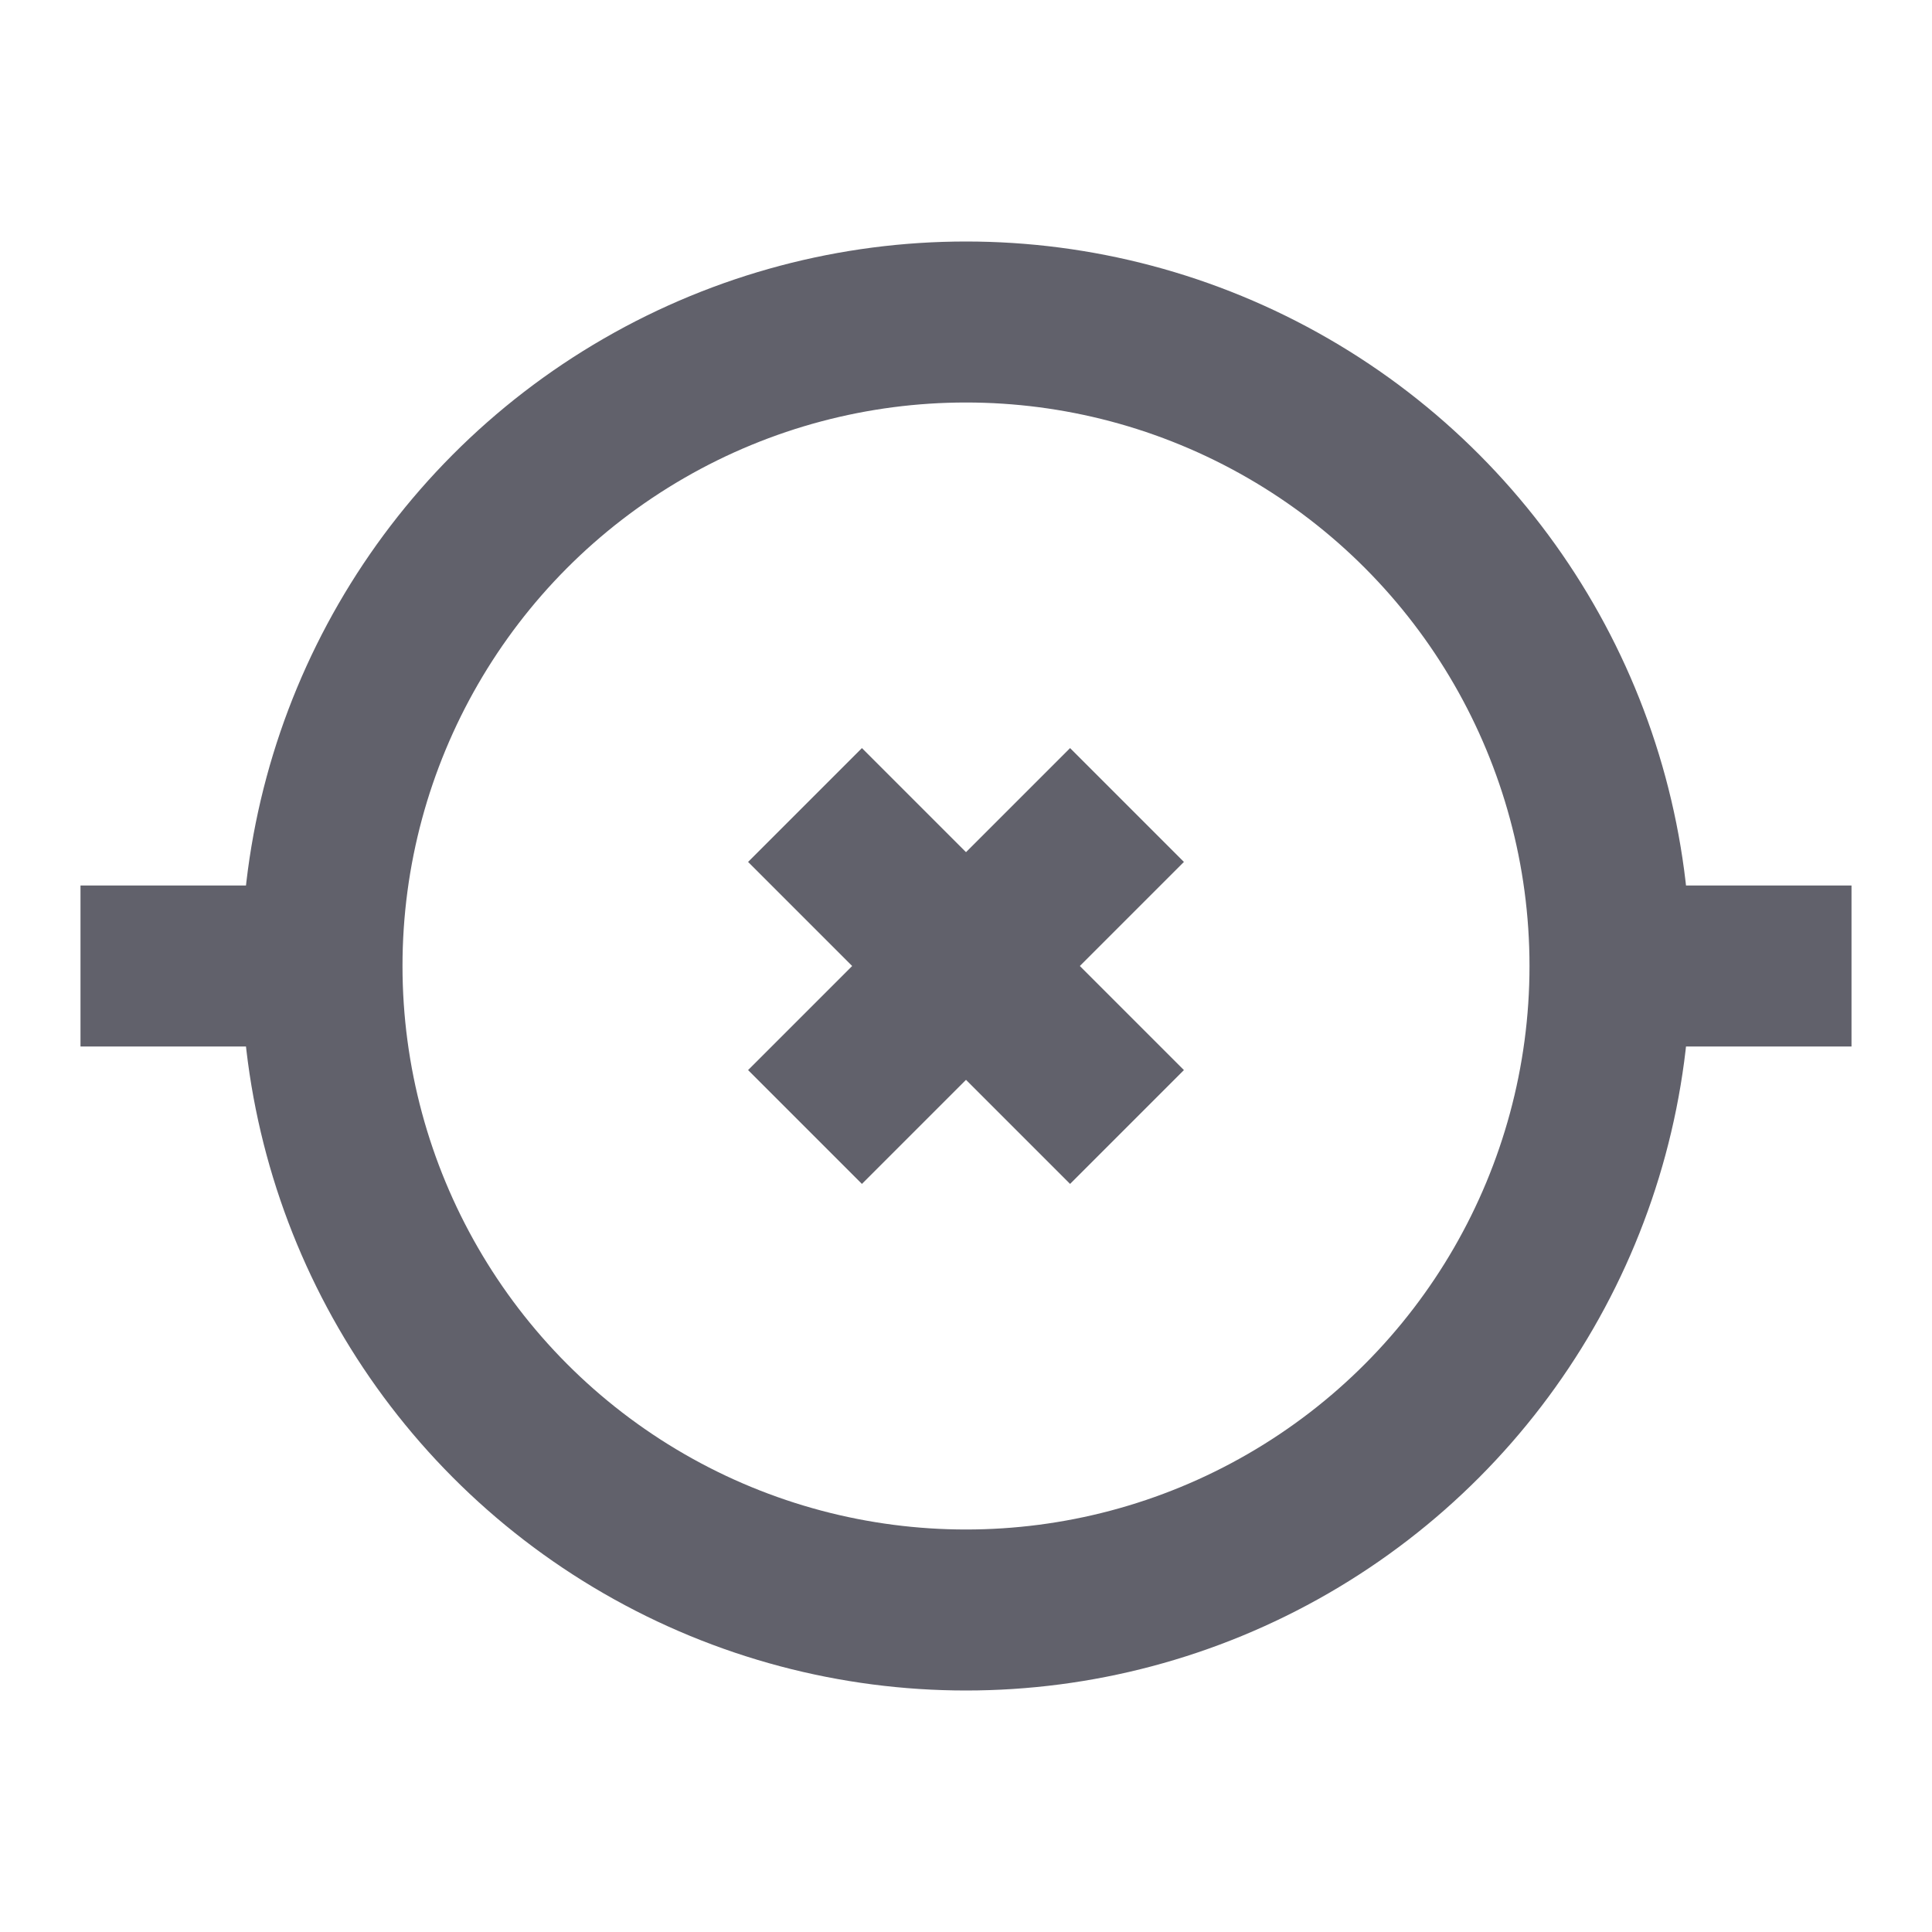 <svg xmlns="http://www.w3.org/2000/svg" height="24" width="24" viewBox="0 0 24 24"><line fill="none" stroke="#61616b" stroke-width="2" x1="20" y1="12" x2="23" y2="12"></line> <line fill="none" stroke="#61616b" stroke-width="2" x1="1" y1="12" x2="4" y2="12"></line> <circle fill="none" stroke="#61616b" stroke-width="2" cx="12" cy="12" r="8"></circle> <line data-color="color-2" fill="none" stroke="#61616b" stroke-width="2" x1="10" y1="10" x2="14" y2="14"></line> <line data-color="color-2" fill="none" stroke="#61616b" stroke-width="2" x1="14" y1="10" x2="10" y2="14"></line></svg>